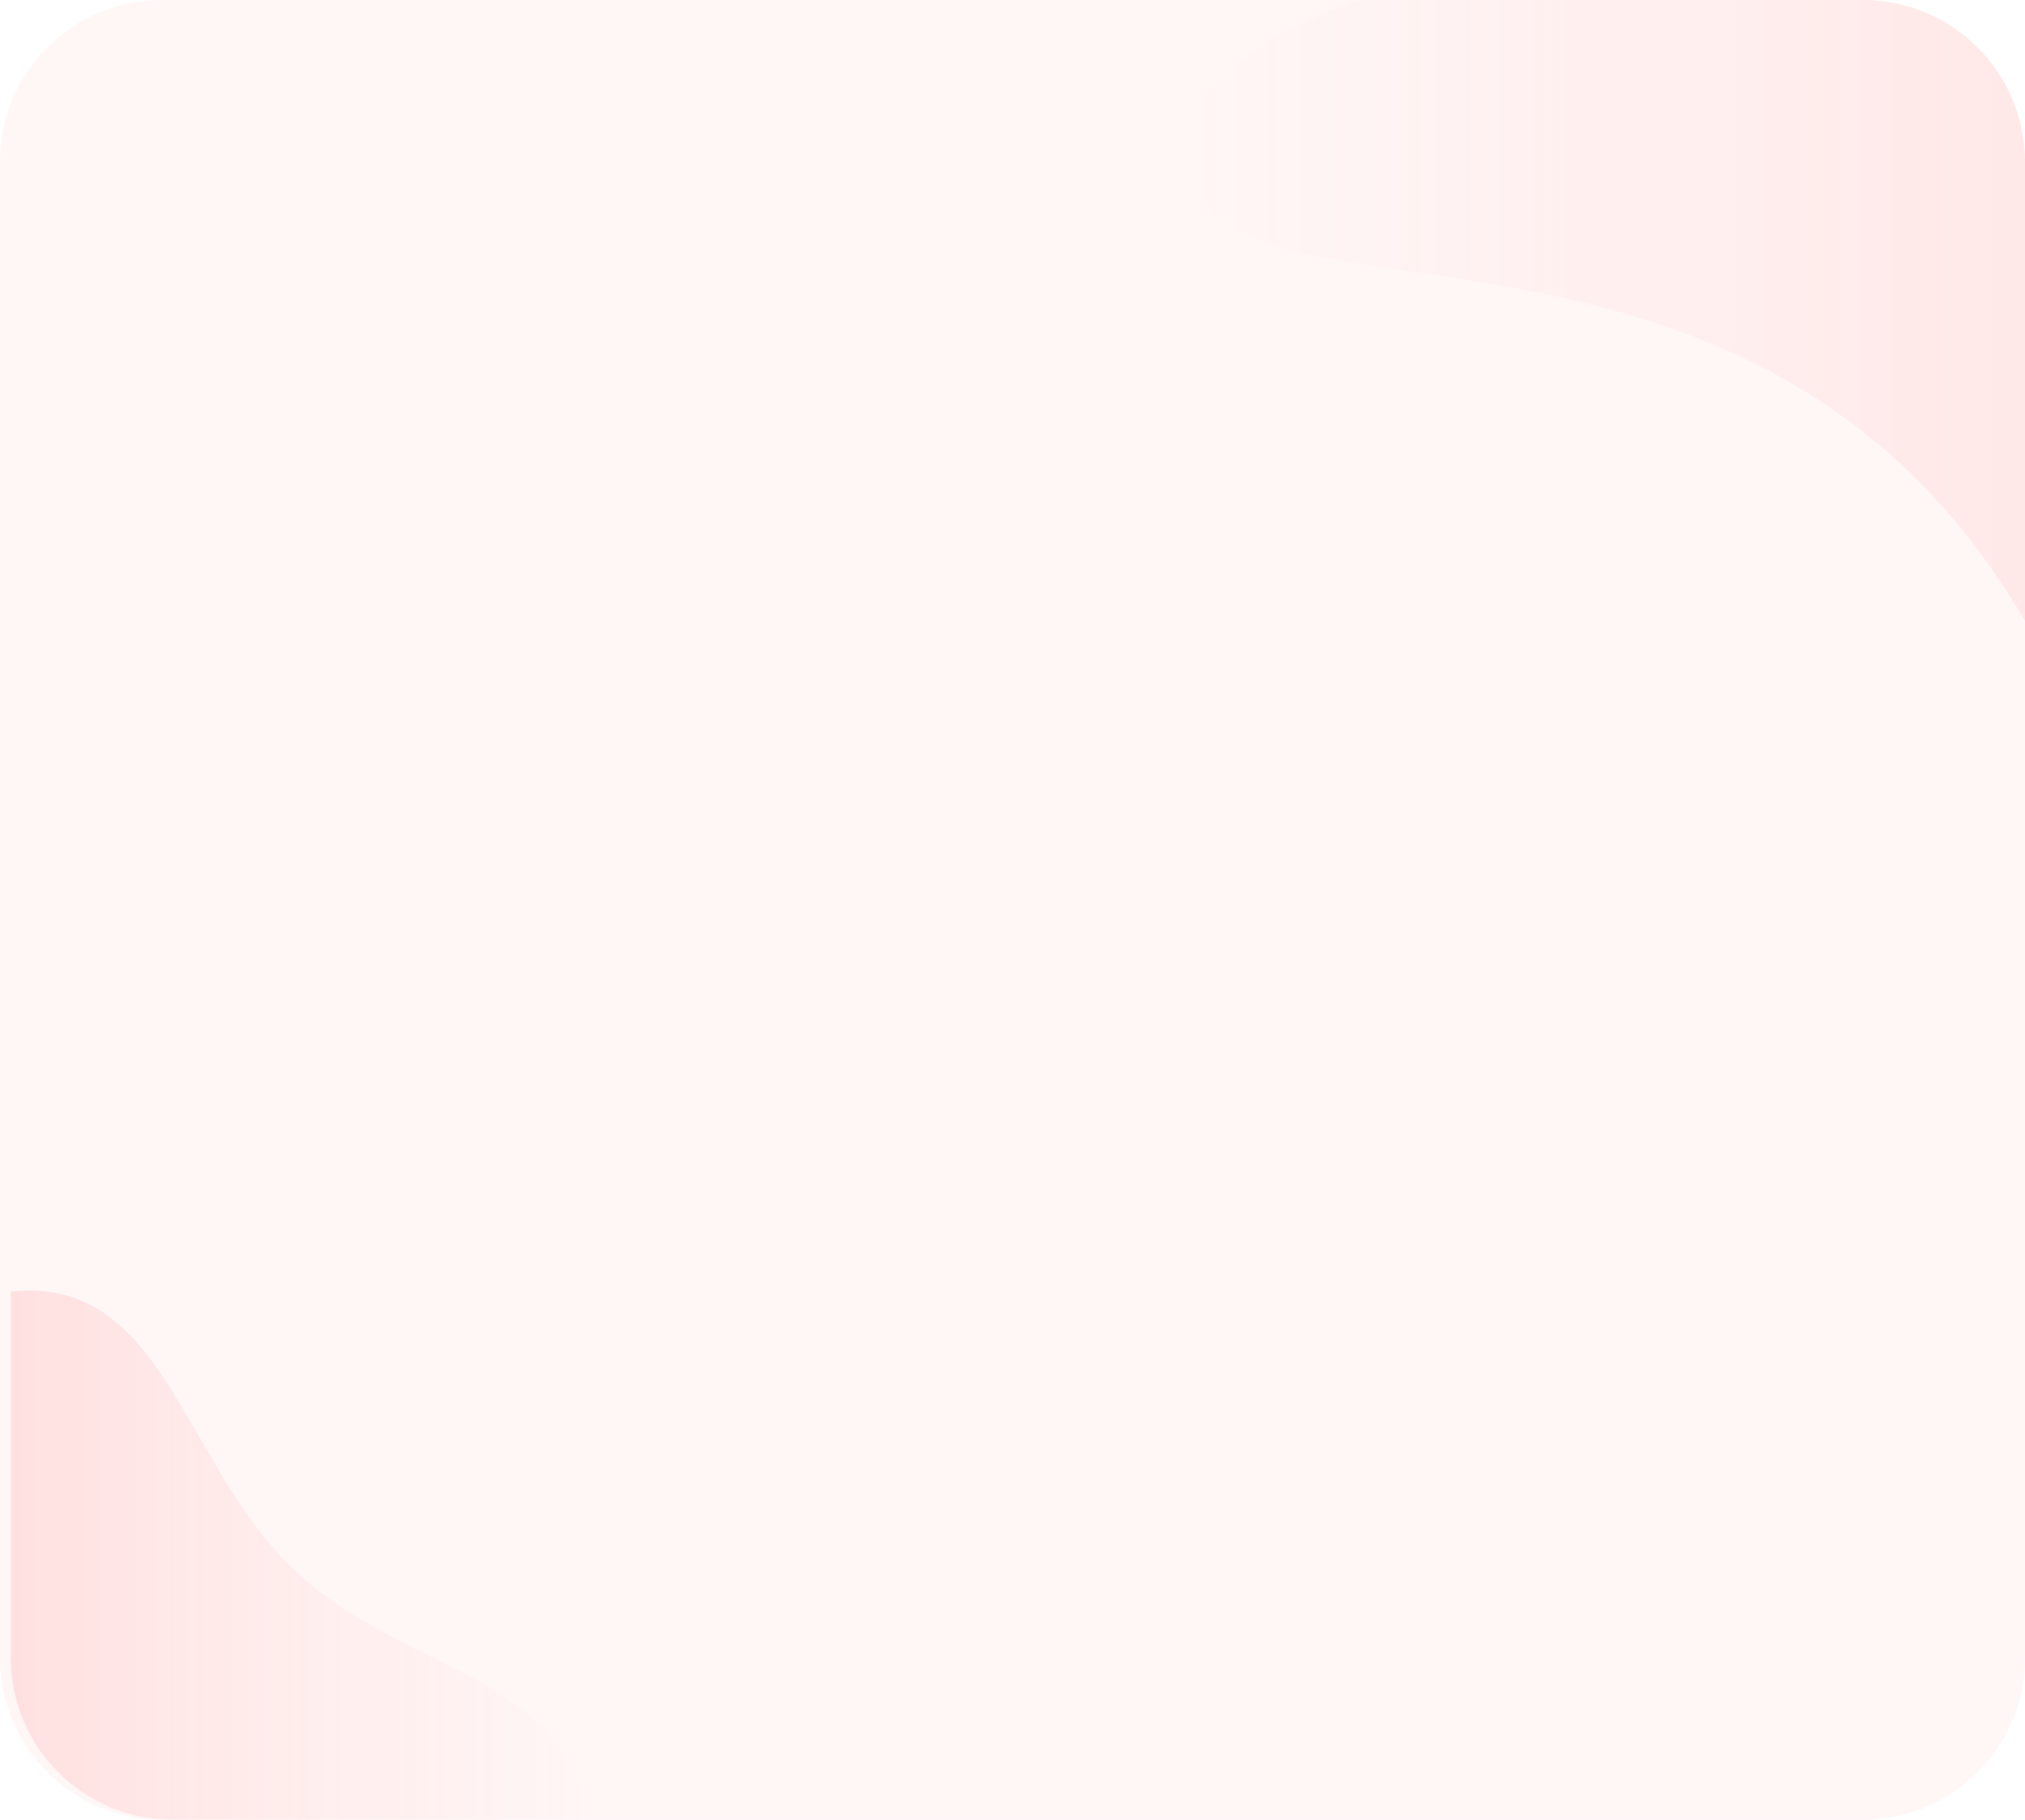 <svg width="375" height="337" viewBox="0 0 375 337" fill="none" xmlns="http://www.w3.org/2000/svg">
<path d="M0 30C0 13.431 13.431 0 30 0H345C361.569 0 375 13.431 375 30V307C375 323.569 361.569 337 345 337H30C13.431 337 0 323.569 0 307V30Z" fill="#FF4747" fill-opacity="0.05"/>
<path opacity="0.15" d="M2 239.191C30.797 236.068 33.774 271.937 55.357 291.579C75.671 310.065 104.127 309.721 109 337H32C15.431 337 2 323.569 2 307V239.191Z" fill="url(#paint0_linear_2054_10804)"/>
<path opacity="0.1" d="M375 115C327.687 33.637 237.546 61.191 222.863 36.858C208.678 13.351 251.822 8.82188e-07 251.822 8.82188e-07H345C361.569 8.82188e-07 375 13.431 375 30V115Z" fill="url(#paint1_linear_2054_10804)"/>
<defs>
<linearGradient id="paint0_linear_2054_10804" x1="2" y1="288" x2="109" y2="288" gradientUnits="userSpaceOnUse">
<stop stop-color="#FF6666"/>
<stop offset="1" stop-color="#FF9688" stop-opacity="0"/>
</linearGradient>
<linearGradient id="paint1_linear_2054_10804" x1="375" y1="57.5" x2="220" y2="57.5" gradientUnits="userSpaceOnUse">
<stop stop-color="#FF6666"/>
<stop offset="1" stop-color="#FF9688" stop-opacity="0"/>
</linearGradient>
</defs>
</svg>
